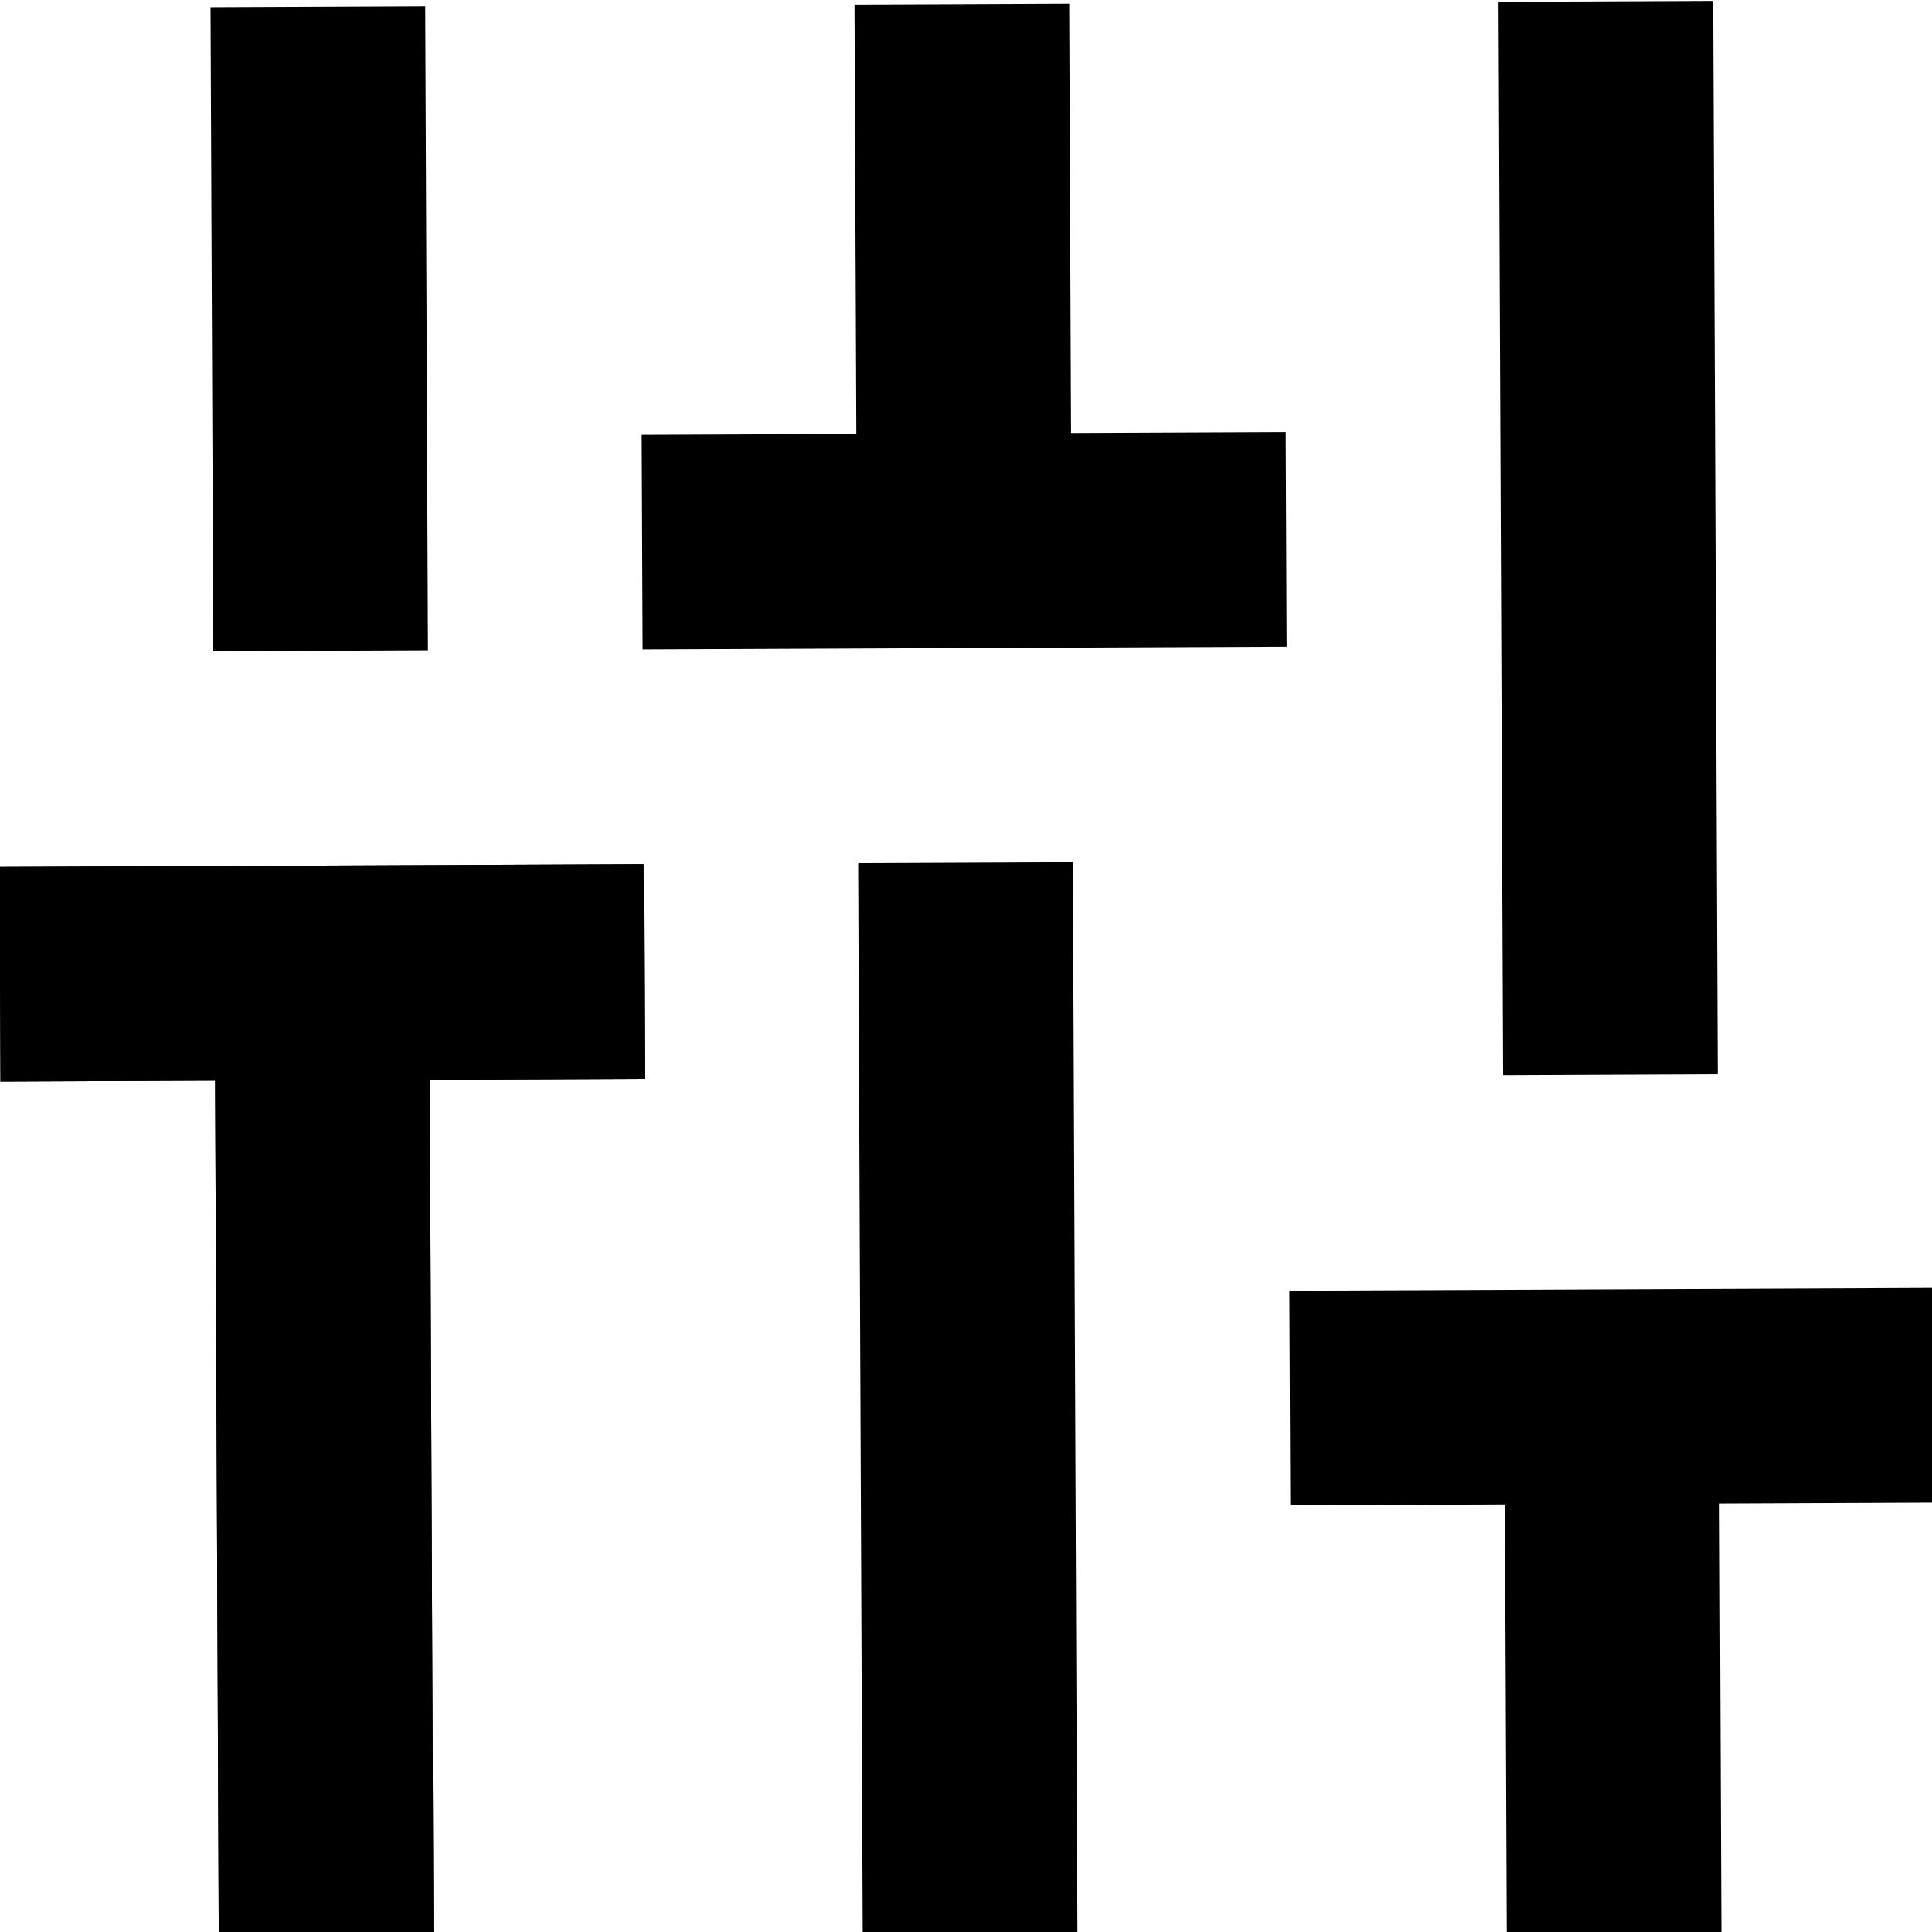 <?xml version="1.0" encoding="UTF-8" standalone="no"?>
<!-- Generator: Adobe Illustrator 19.0.0, SVG Export Plug-In . SVG Version: 6.00 Build 0)  -->

<svg
   xmlns:dc="http://purl.org/dc/elements/1.1/"
   xmlns:cc="http://creativecommons.org/ns#"
   xmlns:rdf="http://www.w3.org/1999/02/22-rdf-syntax-ns#"
   xmlns:svg="http://www.w3.org/2000/svg"
   xmlns="http://www.w3.org/2000/svg"
   xmlns:sodipodi="http://sodipodi.sourceforge.net/DTD/sodipodi-0.dtd"
   xmlns:inkscape="http://www.inkscape.org/namespaces/inkscape"
   version="1.1"
   id="Capa_1"
   x="0px"
   y="0px"
   viewBox="0 0 384 384"
   style="enable-background:new 0 0 384 384;"
   xml:space="preserve"
   sodipodi:docname="adjust.svg"
   inkscape:version="0.92.3 (2405546, 2018-03-11)"><defs
   id="defs53" /><sodipodi:namedview
   pagecolor="#ffffff"
   bordercolor="#666666"
   borderopacity="1"
   objecttolerance="10"
   gridtolerance="10"
   guidetolerance="10"
   inkscape:pageopacity="0"
   inkscape:pageshadow="2"
   inkscape:window-width="1366"
   inkscape:window-height="743"
   id="namedview51"
   showgrid="false"
   inkscape:zoom="1.2291667"
   inkscape:cx="256.41561"
   inkscape:cy="167.10441"
   inkscape:window-x="1366"
   inkscape:window-y="0"
   inkscape:window-maximized="1"
   inkscape:current-layer="Capa_1" />
<g
   id="g18"
   transform="rotate(89.756,191.591,192.407)">
	<g
   id="g16">
		<g
   id="g14">
			<polygon
   points="0,213.333 85.333,213.333 85.333,256 128,256 128,128 85.333,128 85.333,170.667 0,170.667 "
   id="polygon2" />
			<rect
   x="0"
   y="298.667"
   width="128"
   height="42.667"
   id="rect4" />
			<rect
   x="0"
   y="42.667"
   width="213.333"
   height="42.667"
   id="rect6" />
			<rect
   x="170.667"
   y="170.667"
   width="213.333"
   height="42.667"
   id="rect8" />
			<polygon
   points="256,0 256,128 298.667,128 298.667,85.333 384,85.333 384,42.667 298.667,42.667 298.667,0 "
   id="polygon10" />
			<polygon
   points="170.667,384 213.333,384 213.333,341.333 384,341.333 384,298.667 213.333,298.667 213.333,256 170.667,256 "
   id="polygon12"
   style="paint-order:stroke fill markers" />
		<polygon
   style="paint-order:stroke fill markers"
   id="polygon1144"
   points="170.667,384 213.333,384 213.333,341.333 384,341.333 384,298.667 213.333,298.667 213.333,256 170.667,256 " /></g>
	</g>
</g>
<g
   id="g20">
</g>
<g
   id="g22">
</g>
<g
   id="g24">
</g>
<g
   id="g26">
</g>
<g
   id="g28">
</g>
<g
   id="g30">
</g>
<g
   id="g32">
</g>
<g
   id="g34">
</g>
<g
   id="g36">
</g>
<g
   id="g38">
</g>
<g
   id="g40">
</g>
<g
   id="g42">
</g>
<g
   id="g44">
</g>
<g
   id="g46">
</g>
<g
   id="g48">
</g>
</svg>